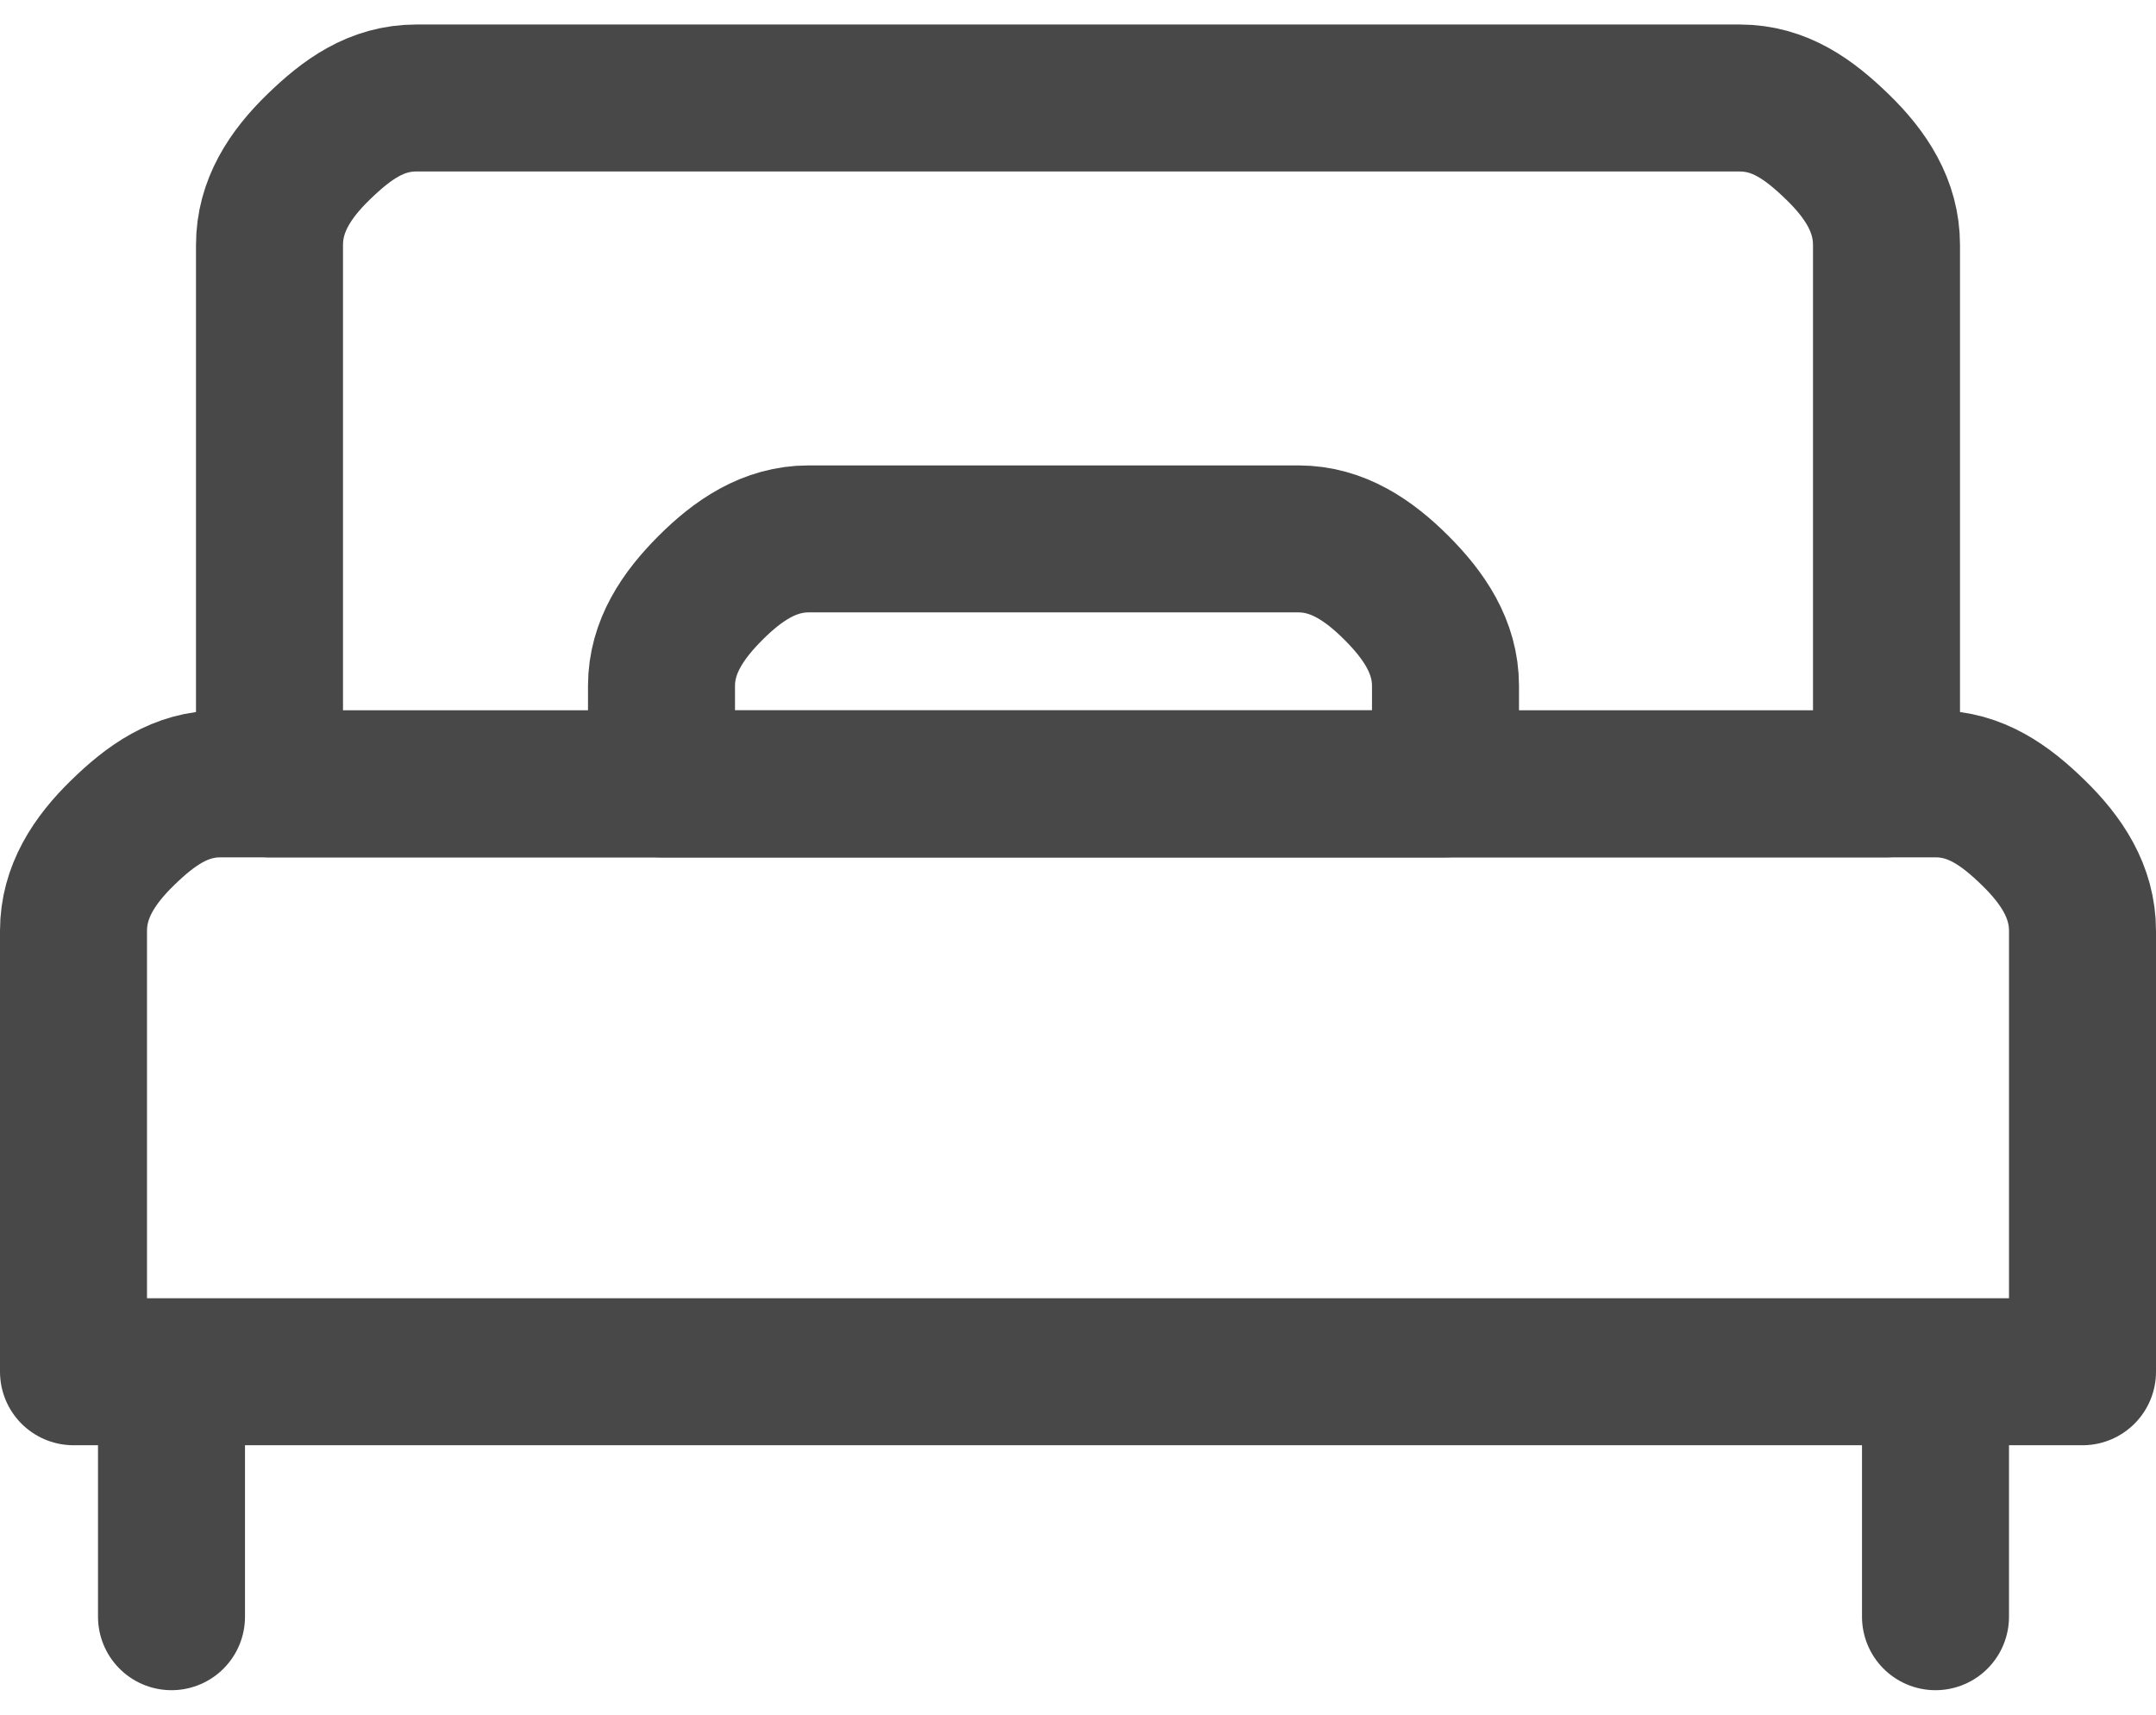 <svg width="44" height="35" viewBox="0 0 44 35" fill="none" xmlns="http://www.w3.org/2000/svg">
<g id="bed">
<path id="Vector" d="M5.5 5C5.5 4.204 5.92 3.563 6.5 3C7.08 2.437 7.679 2 8.5 2H35.5C36.321 2 36.92 2.437 37.5 3C38.08 3.563 38.5 4.204 38.5 5V16H5.5V5Z" stroke="#484848" stroke-width="3" stroke-linecap="round" stroke-linejoin="round"/>
<path id="Vector_2" d="M3.5 29V33" stroke="#484848" stroke-width="3" stroke-linecap="round" stroke-linejoin="round"/>
<path id="Vector_3" d="M39.5 29V33" stroke="#484848" stroke-width="3" stroke-linecap="round" stroke-linejoin="round"/>
<path id="Vector_4" d="M26.5 11H16.5C15.704 11 15.063 11.437 14.5 12C13.937 12.563 13.5 13.204 13.5 14V16H29.5V14C29.5 13.204 29.063 12.563 28.5 12C27.937 11.437 27.296 11 26.5 11Z" stroke="#484848" stroke-width="3" stroke-linecap="round" stroke-linejoin="round"/>
<path id="Vector_5" d="M1.5 19C1.5 18.204 1.923 17.563 2.5 17C3.077 16.437 3.684 16 4.5 16H39.5C40.316 16 40.923 16.437 41.5 17C42.077 17.563 42.5 18.204 42.5 19V28H1.5V19Z" stroke="#484848" stroke-width="3" stroke-linecap="round" stroke-linejoin="round"/>
</g>
</svg>
